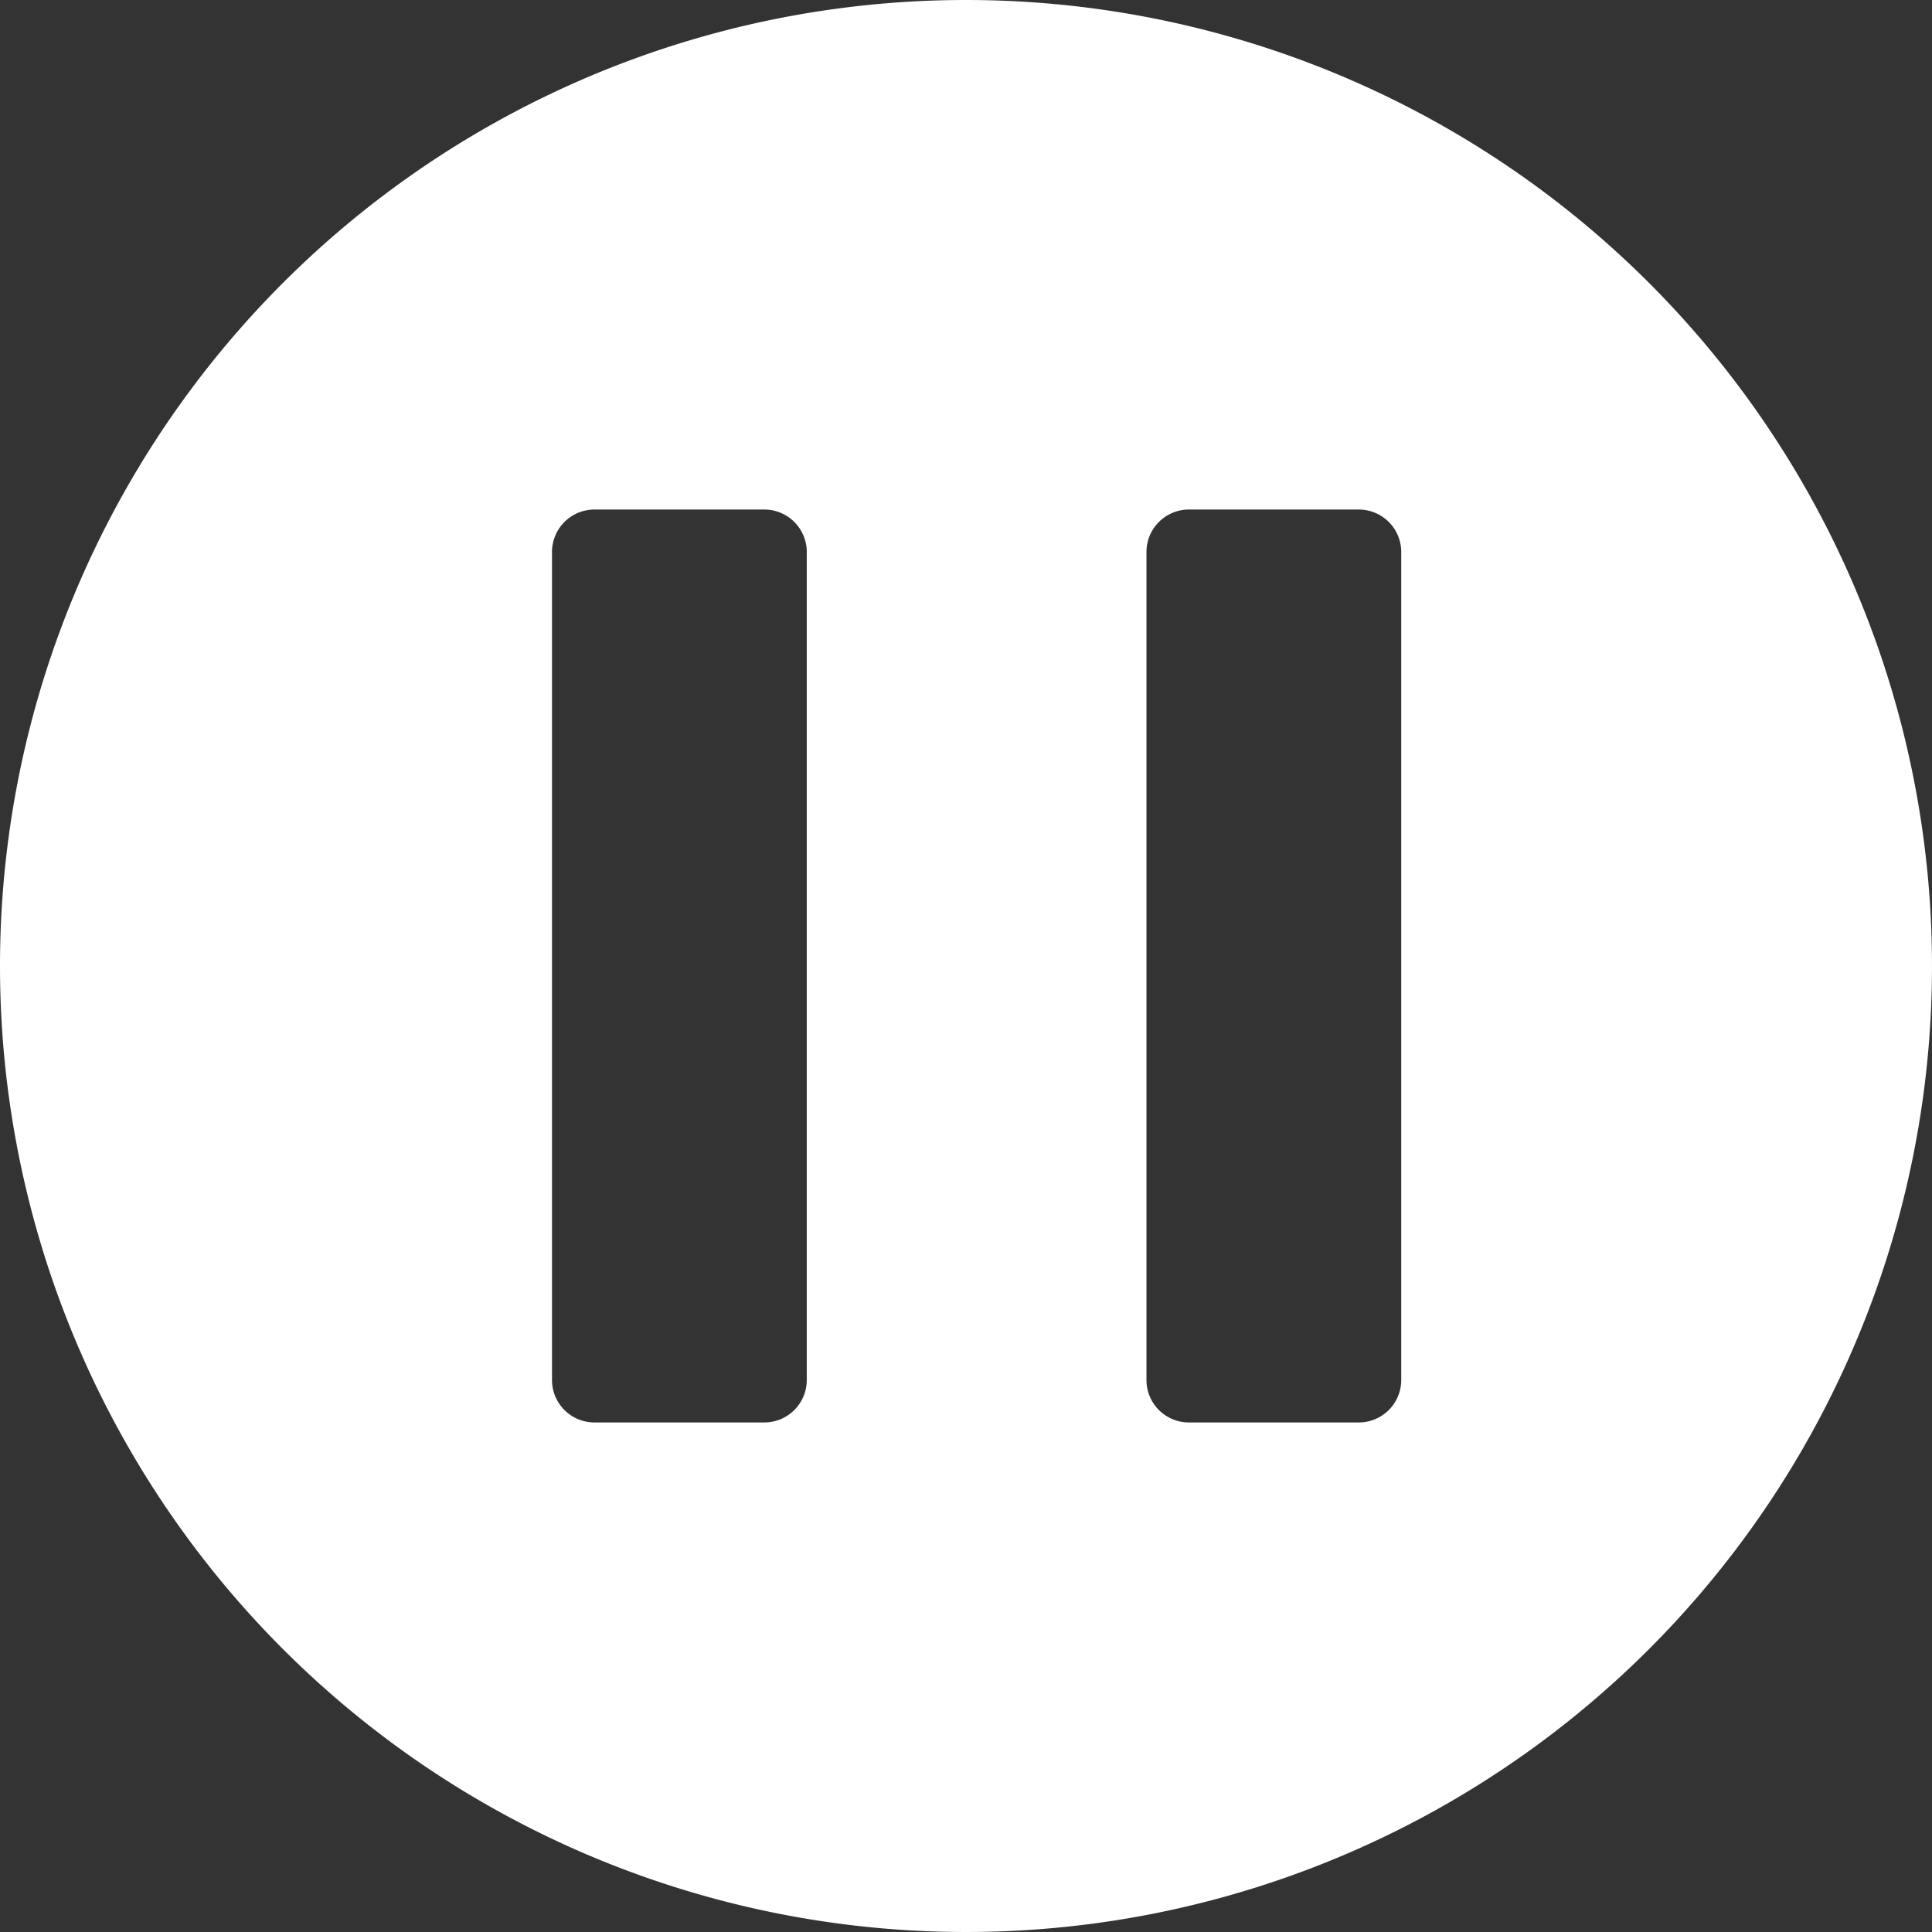 <svg xmlns="http://www.w3.org/2000/svg" width="91" height="91" viewBox="0 0 91 91">
  <rect x="0" y="0" width="91" height="91" fill="#333333" stroke="none"/>
<defs>
    <style>
      .cls-1 {
        fill: #fff;
        fill-rule: evenodd;
      }
    </style>
  </defs>
  <path class="cls-1" d="M375.5,1196a45.5,45.5,0,1,1-45.5,45.5A45.5,45.5,0,0,1,375.5,1196ZM358,1220h8a2,2,0,0,1,2,2v39a2,2,0,0,1-2,2h-8a2,2,0,0,1-2-2v-39A2,2,0,0,1,358,1220Zm28,0h8a2,2,0,0,1,2,2v39a2,2,0,0,1-2,2h-8a2,2,0,0,1-2-2v-39A2,2,0,0,1,386,1220Z" transform="translate(-330 -1196)"/>
</svg>
